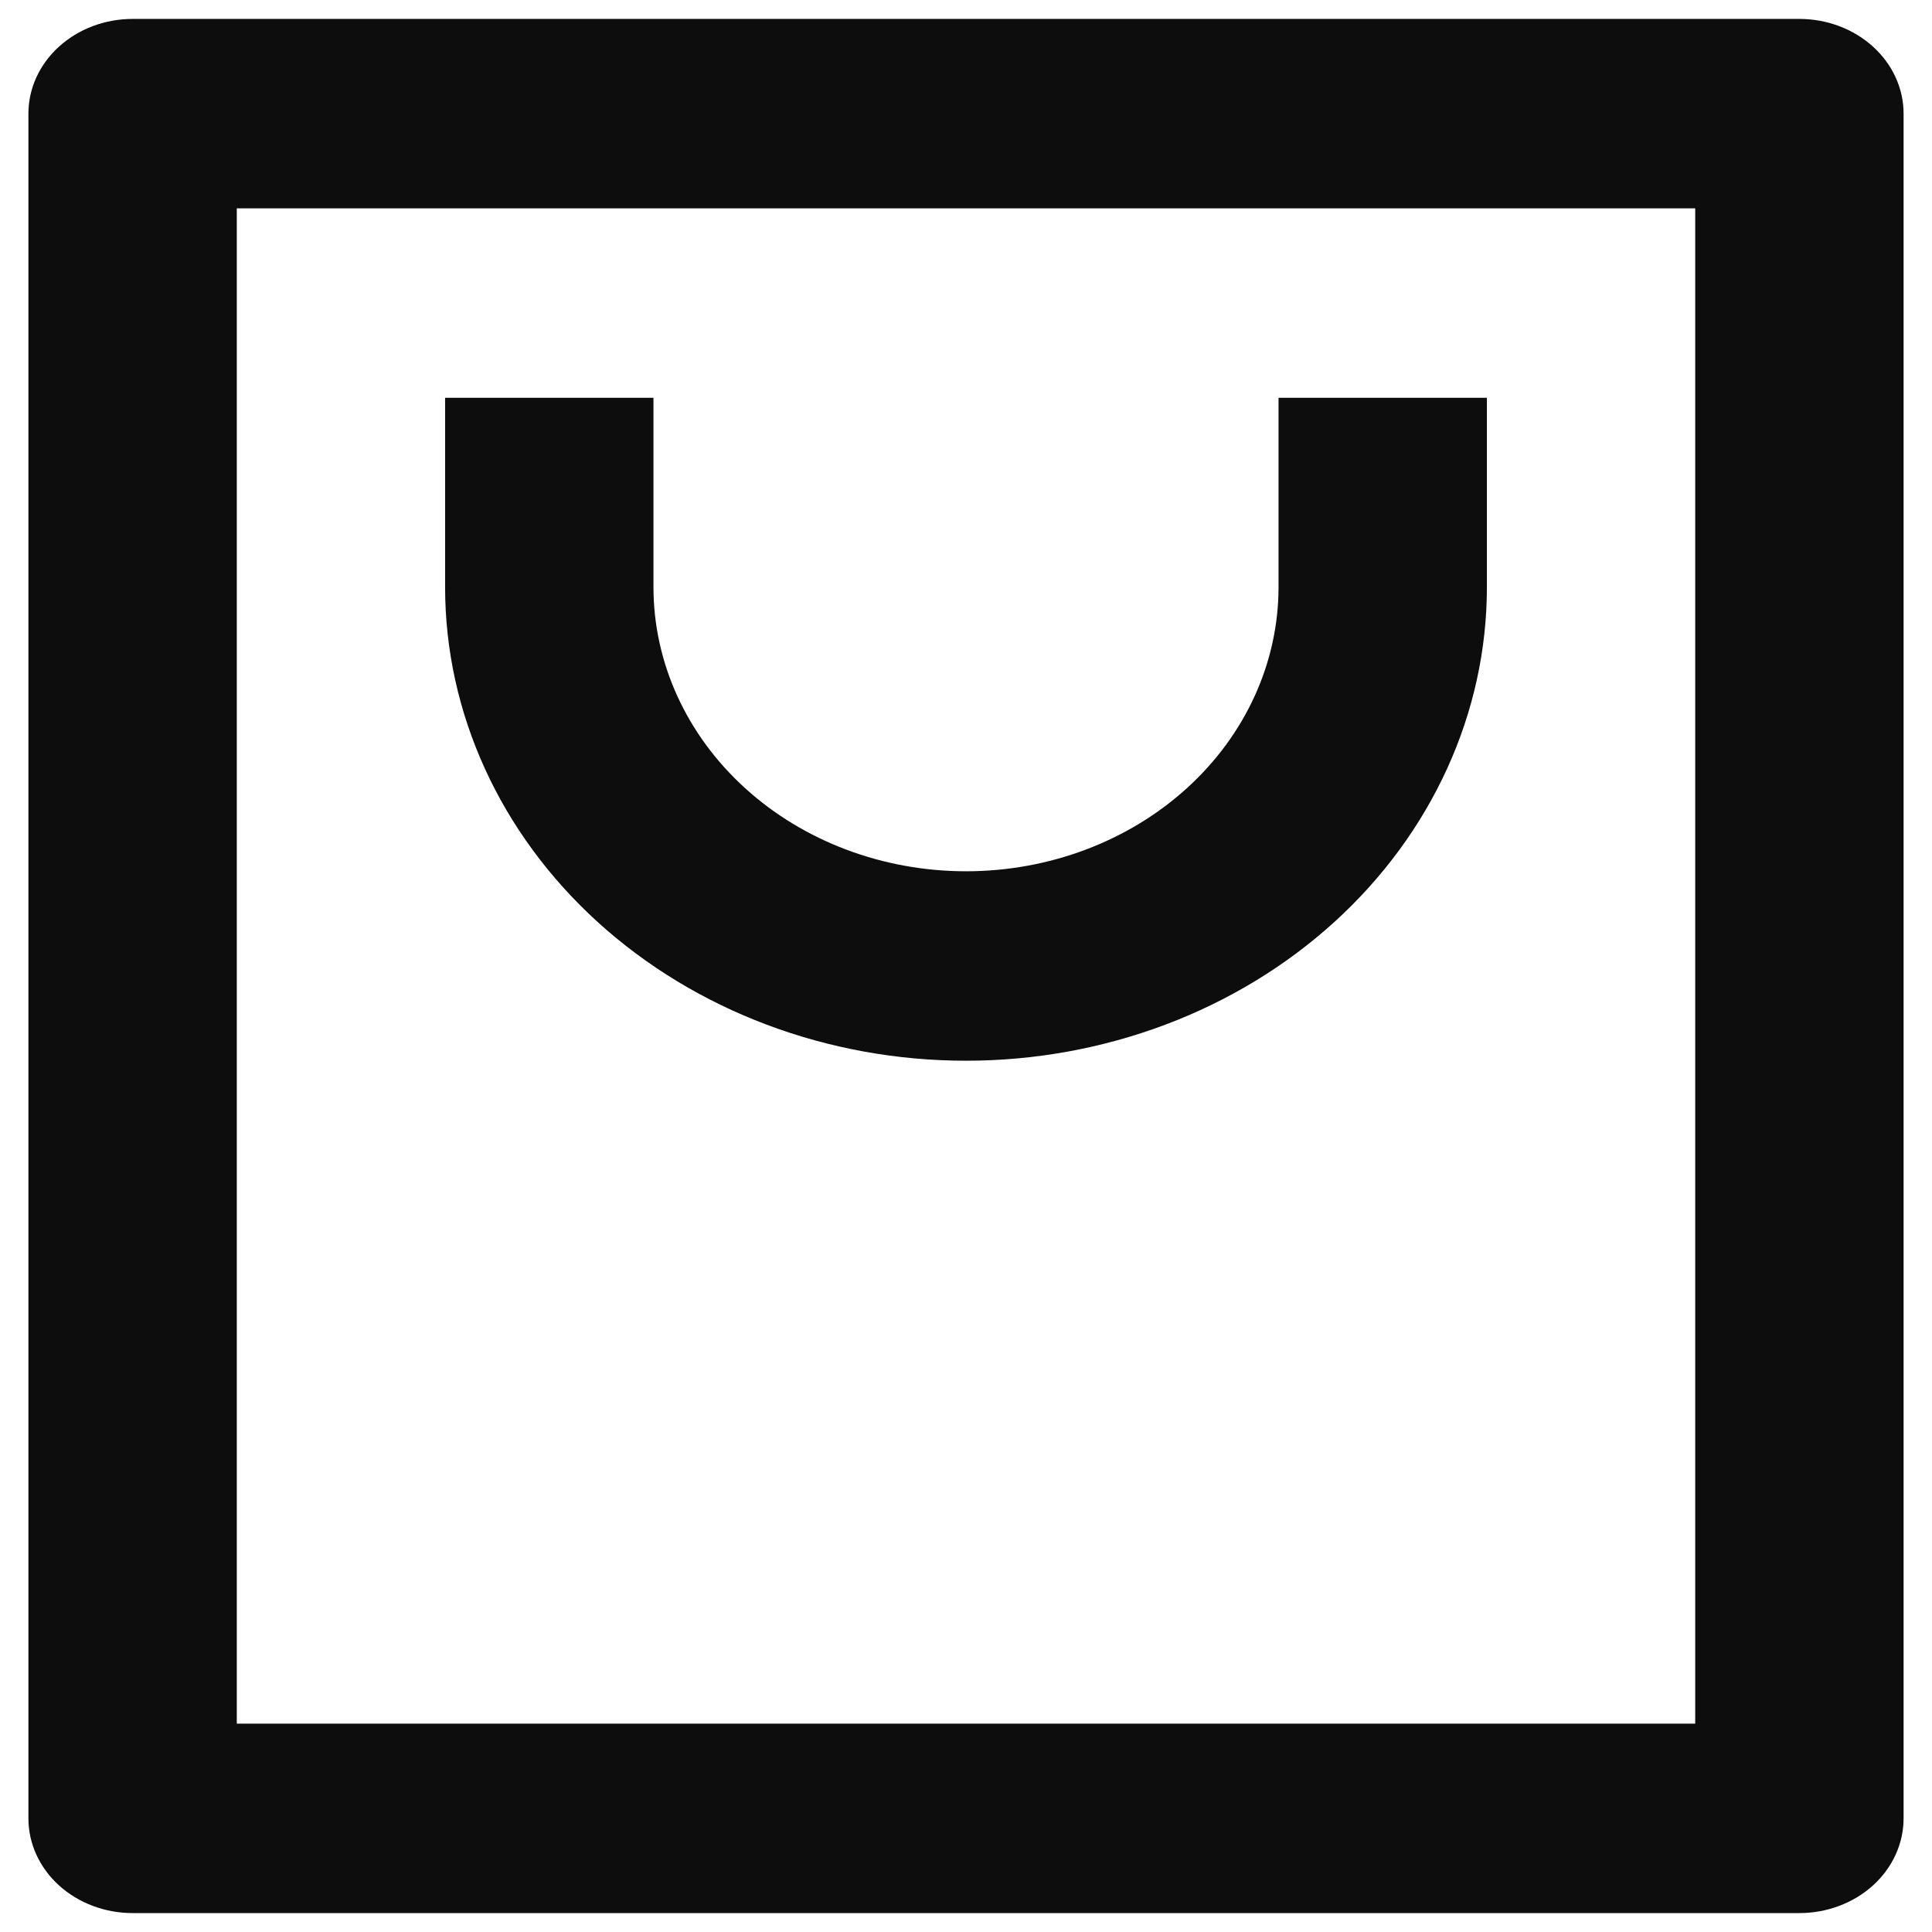 <svg width="34" height="34" viewBox="0 0 34 34" fill="none" xmlns="http://www.w3.org/2000/svg">
<path d="M31.667 33.667H2.333C1.847 33.667 1.381 33.491 1.037 33.179C0.693 32.866 0.5 32.442 0.5 32V2C0.5 1.558 0.693 1.134 1.037 0.822C1.381 0.509 1.847 0.333 2.333 0.333H31.667C32.153 0.333 32.619 0.509 32.963 0.822C33.307 1.134 33.5 1.558 33.5 2V32C33.5 32.442 33.307 32.866 32.963 33.179C32.619 33.491 32.153 33.667 31.667 33.667ZM29.833 30.333V3.667H4.167V30.333H29.833ZM11.5 7V10.333C11.5 11.659 12.079 12.931 13.111 13.869C14.142 14.807 15.541 15.333 17 15.333C18.459 15.333 19.858 14.807 20.889 13.869C21.921 12.931 22.5 11.659 22.5 10.333V7H26.167V10.333C26.167 12.543 25.201 14.663 23.482 16.226C21.763 17.789 19.431 18.667 17 18.667C14.569 18.667 12.237 17.789 10.518 16.226C8.799 14.663 7.833 12.543 7.833 10.333V7H11.5Z" fill="#0D0D0E"/>
</svg>

